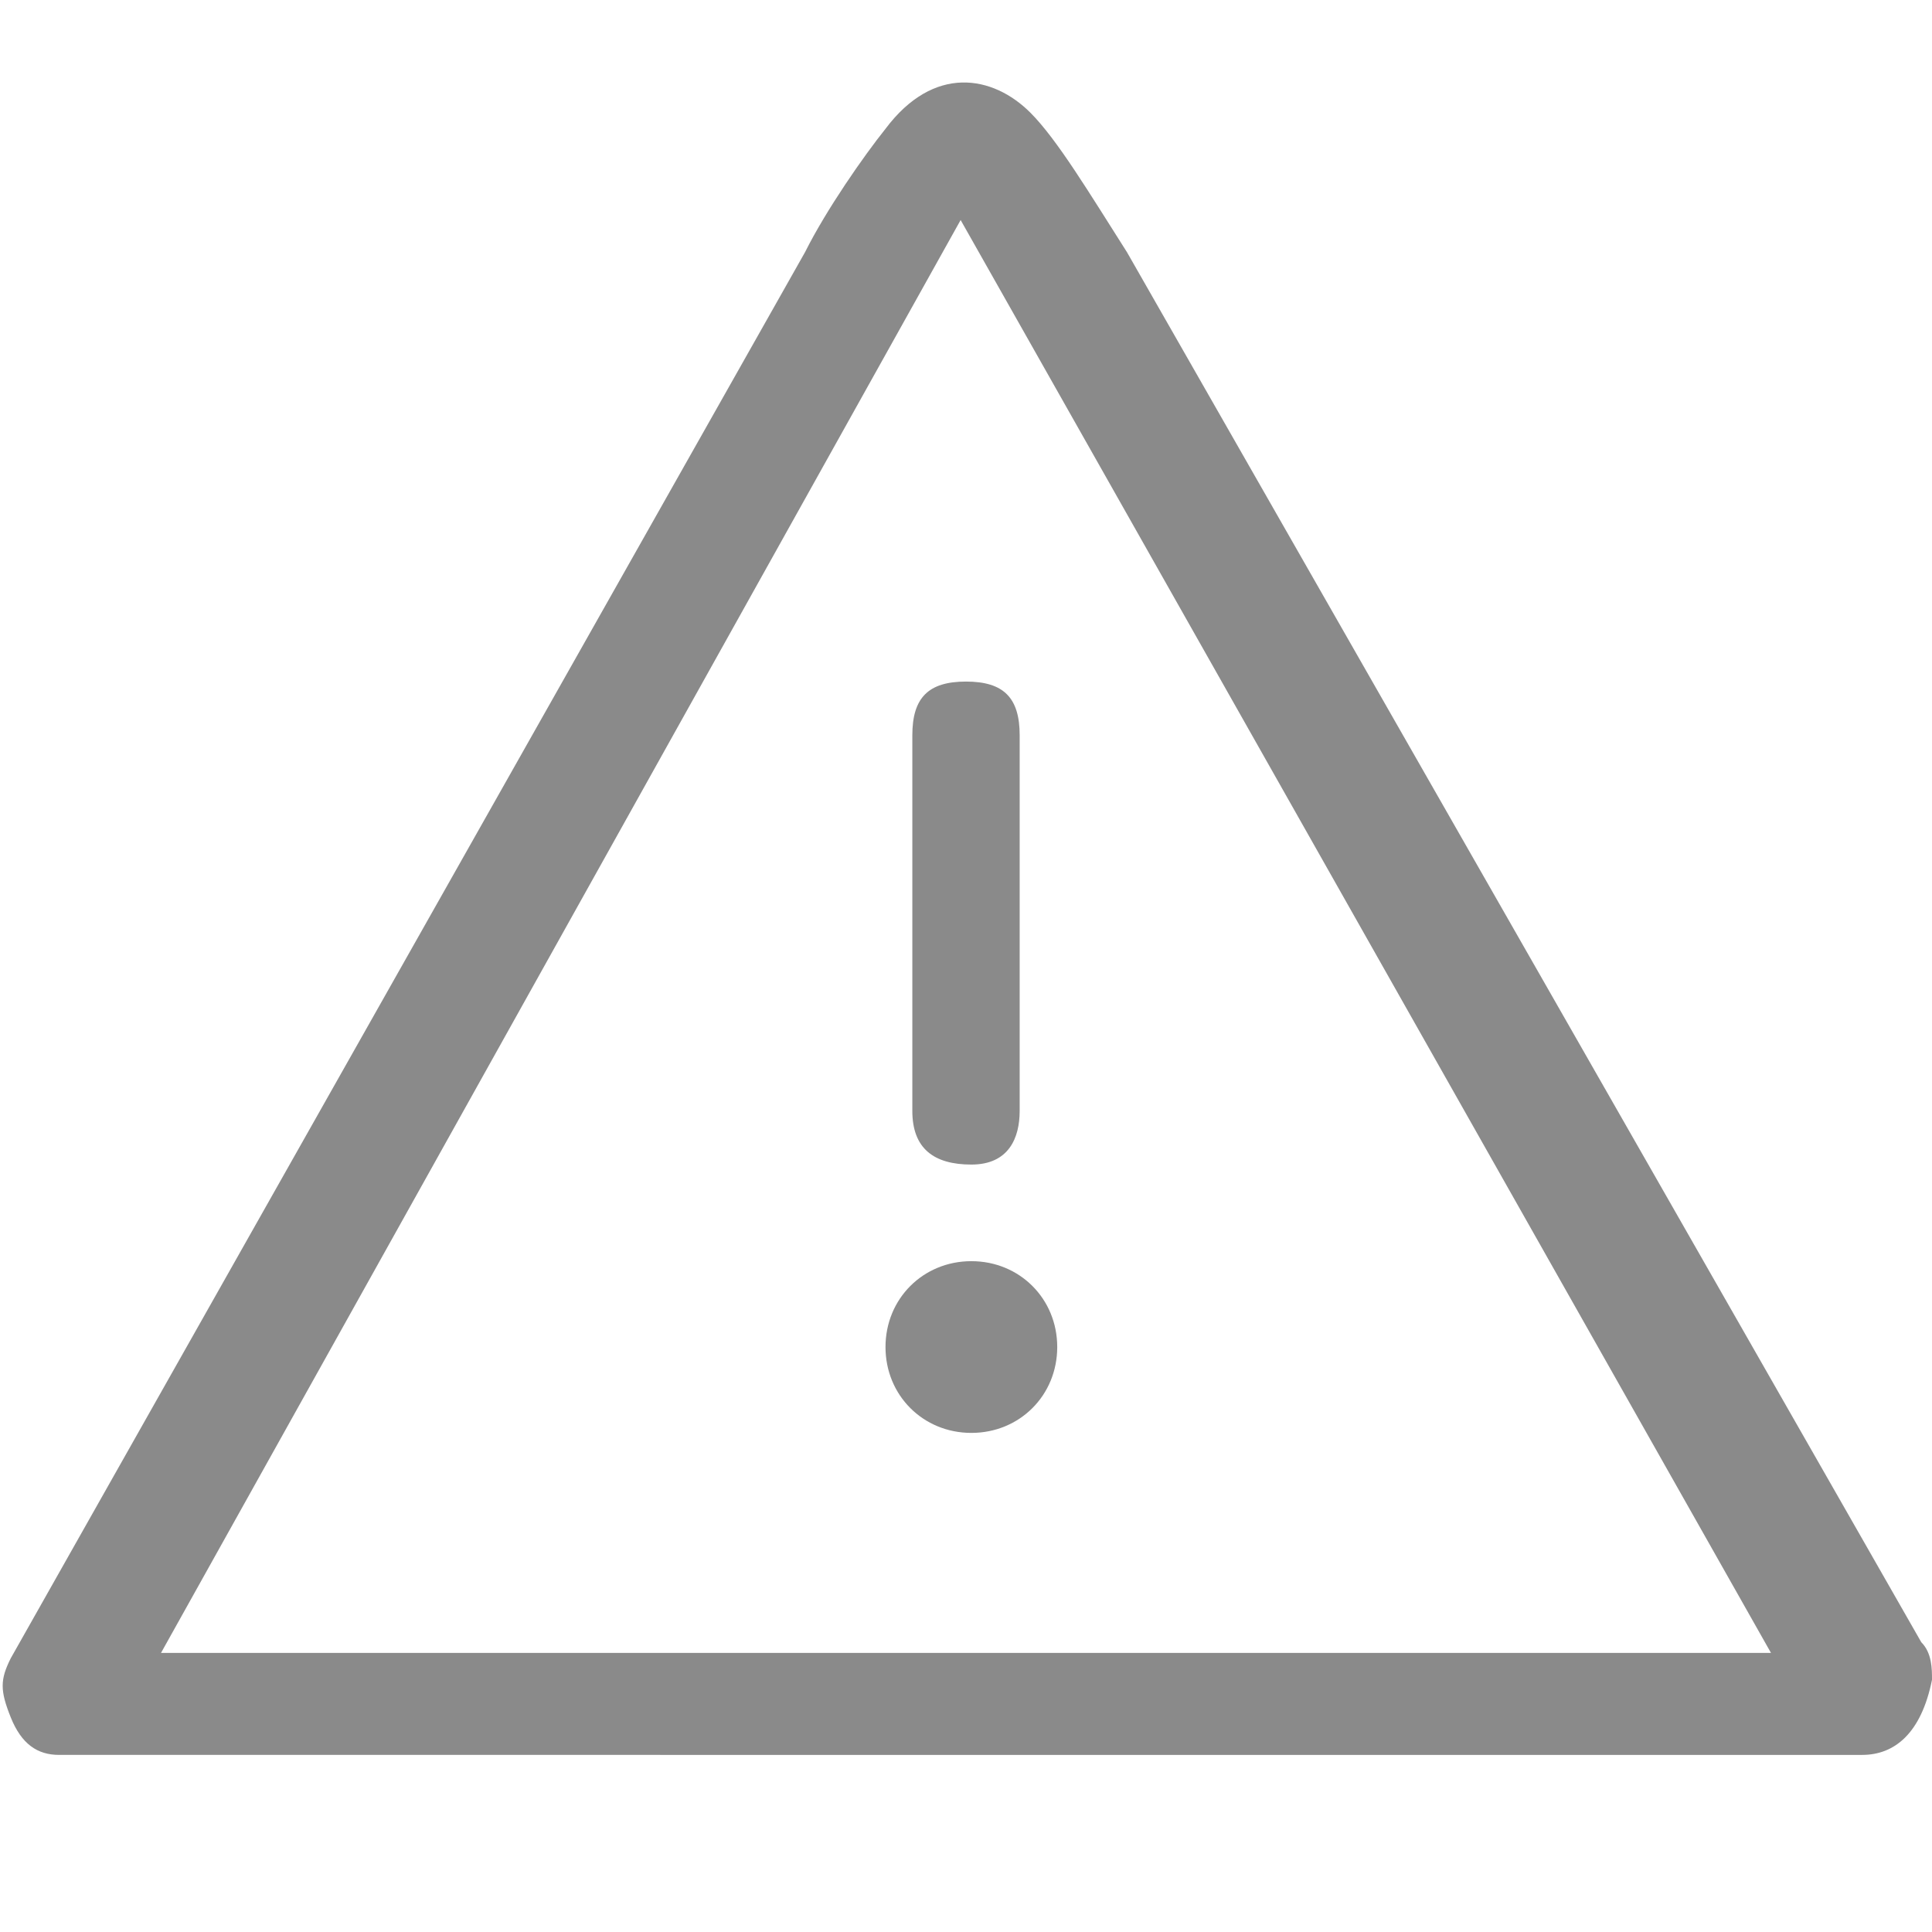<?xml version="1.0" standalone="no"?><!DOCTYPE svg PUBLIC "-//W3C//DTD SVG 1.1//EN" "http://www.w3.org/Graphics/SVG/1.1/DTD/svg11.dtd"><svg t="1577448340167" class="icon" viewBox="0 0 1024 1024" version="1.1" xmlns="http://www.w3.org/2000/svg" p-id="5892" xmlns:xlink="http://www.w3.org/1999/xlink" width="32" height="32"><defs><style type="text/css"></style></defs><path d="M514.844 617.244c-19.911 0-31.289-8.533-31.289-28.444v-199.111c0-19.911 8.533-28.444 28.444-28.444s28.444 8.533 28.444 28.444v199.111c0 14.222-5.689 28.444-25.6 28.444z m0 142.222c-25.6 0-45.511-19.911-45.511-45.511 0-25.6 19.911-45.511 45.511-45.511 25.6 0 45.511 19.911 45.511 45.511 0 25.6-19.911 45.511-45.511 45.511z m472.178 170.667H31.289c-11.378 0-19.911-5.689-25.6-19.911-5.689-14.222-5.689-19.911 0-31.289L426.667 133.689c11.378-22.756 31.289-51.2 42.667-65.422 25.6-34.133 56.889-28.444 76.8-8.533 14.222 14.222 31.289 42.667 51.2 73.956l420.978 736.711c5.689 5.689 5.689 14.222 5.689 19.911-5.689 28.444-19.911 39.822-36.978 39.822zM509.156 116.622L85.333 876.089h853.333L509.156 116.622z" fill="#8a8a8a" p-id="5893"></path></svg>